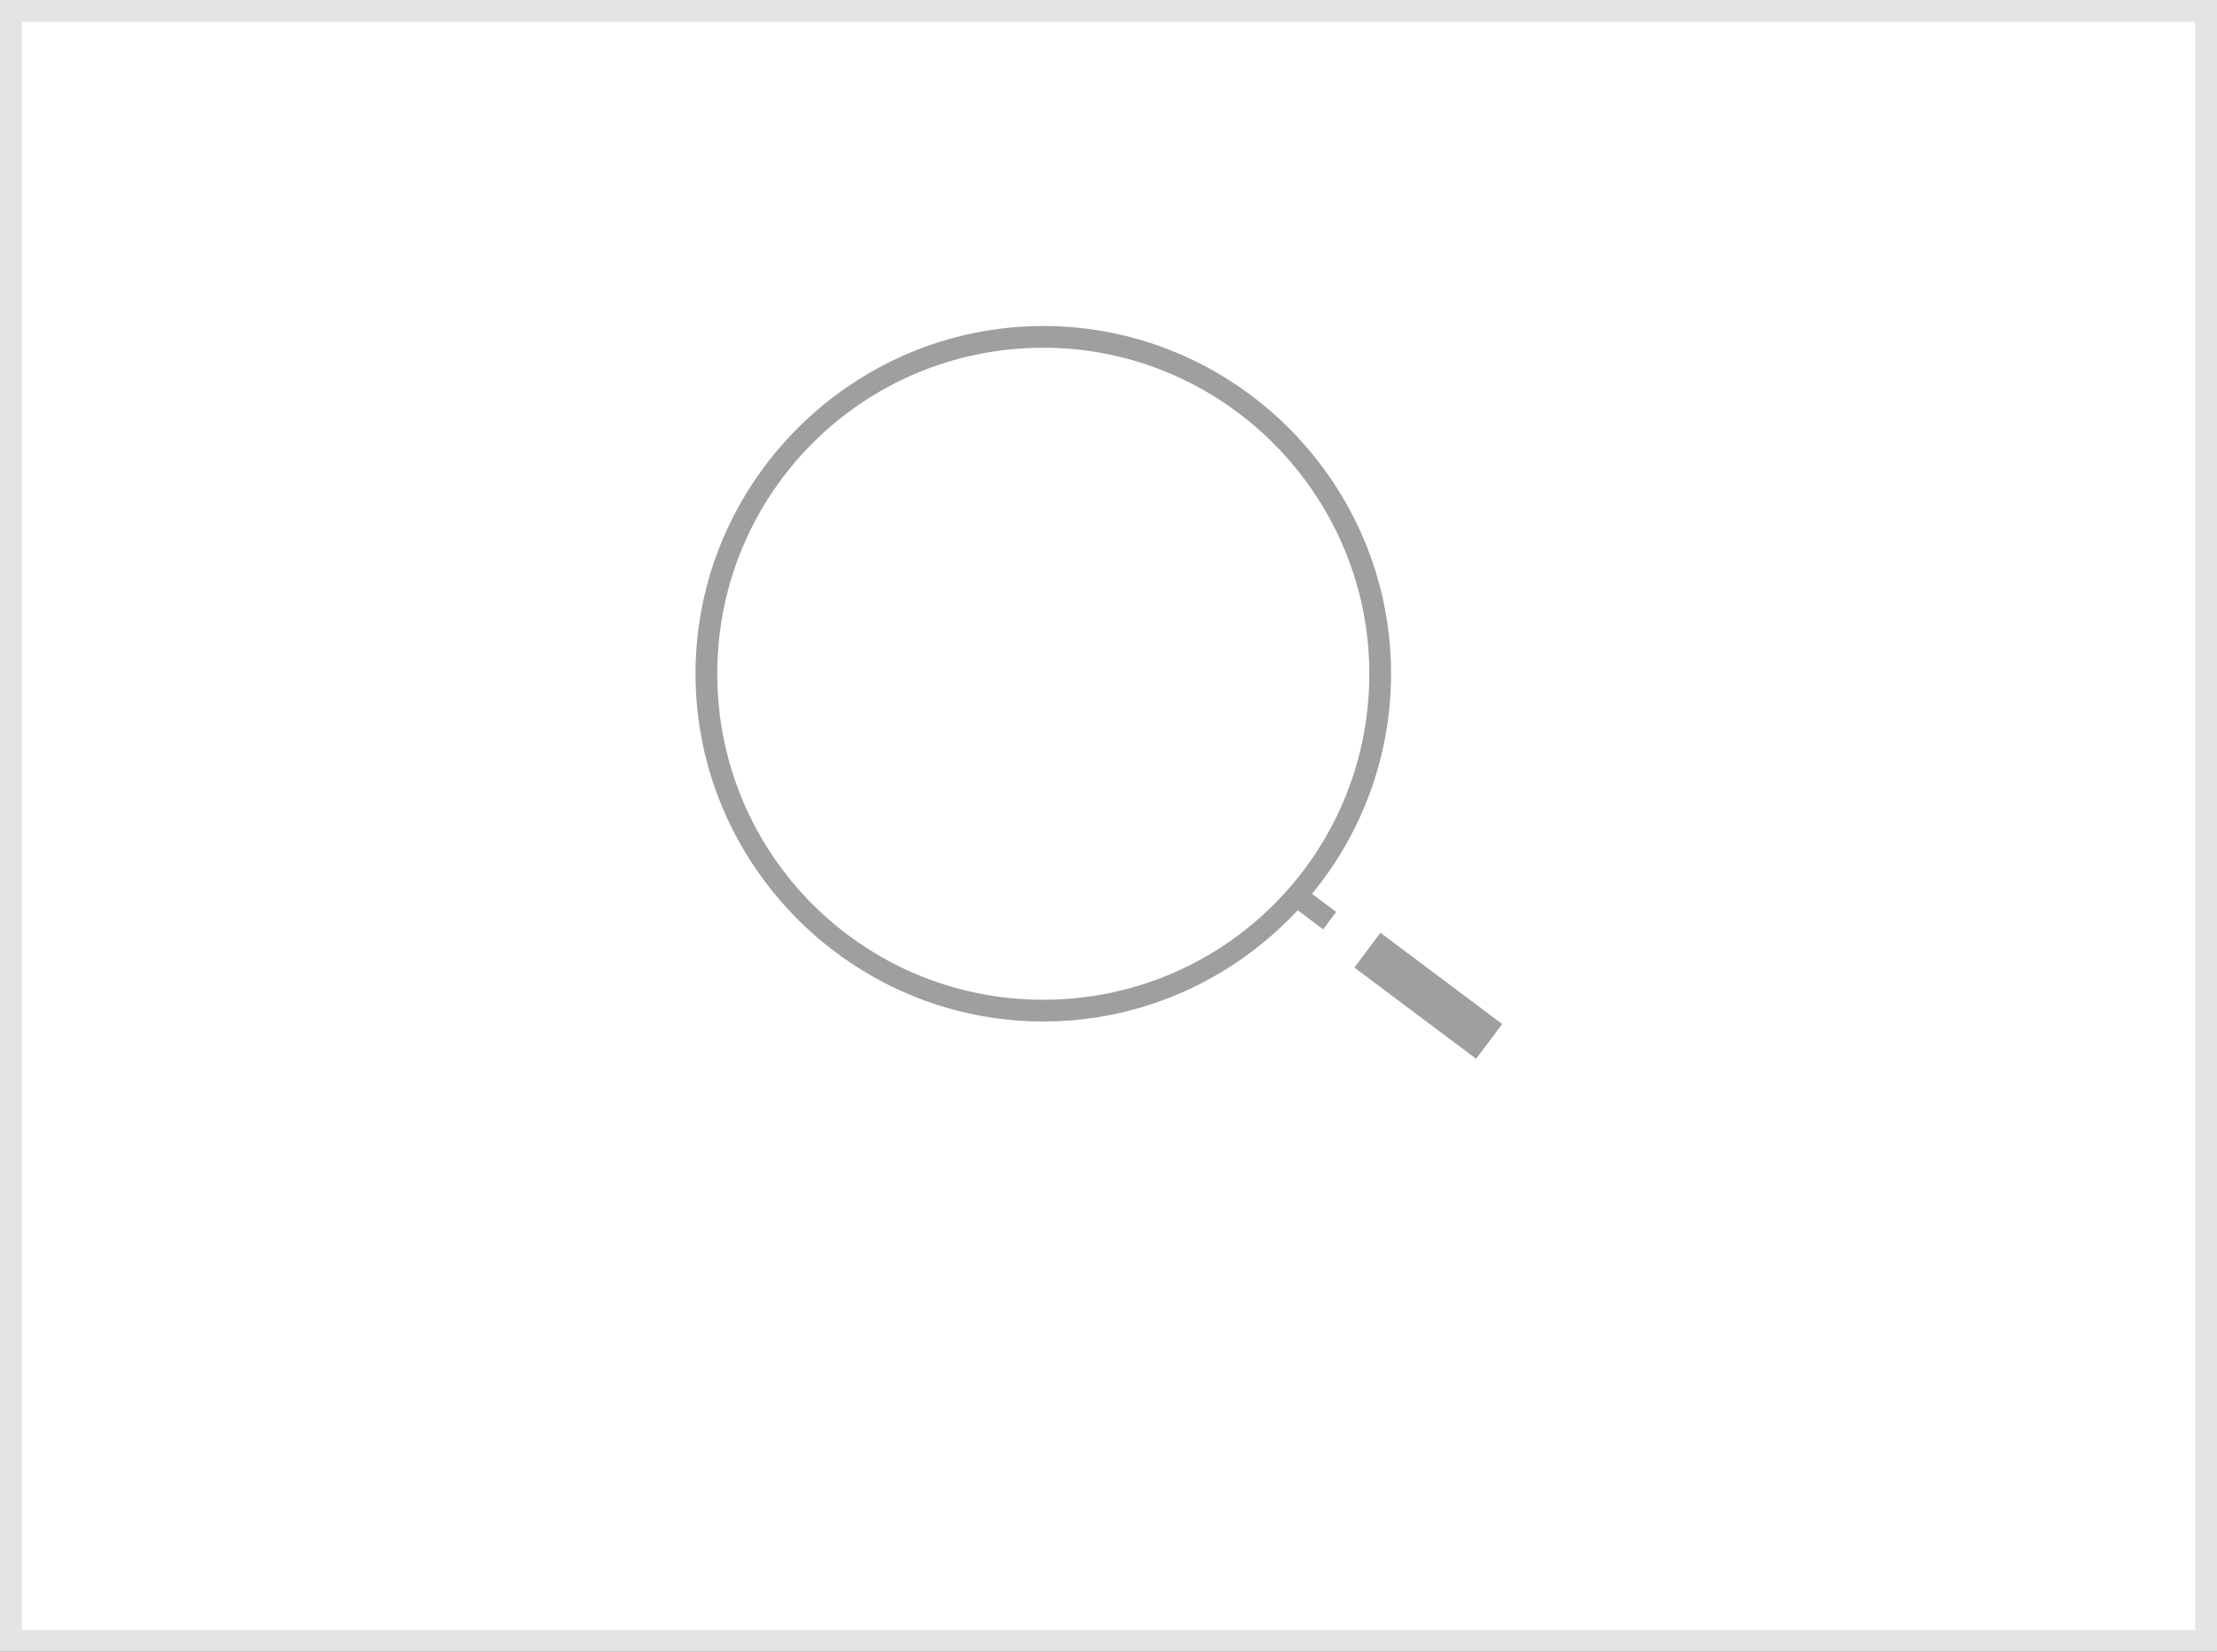 <?xml version="1.0" encoding="UTF-8"?>
<svg width="102px" height="76px" viewBox="0 0 102 76" version="1.1" xmlns="http://www.w3.org/2000/svg" xmlns:xlink="http://www.w3.org/1999/xlink">
    <rect x="0" y="0" width="102" height="76" fill="#333333" stroke="none"/>
    <!-- Generator: Sketch 63.1 (92452) - https://sketch.com -->
    <title>search/nomal@1x</title>
    <desc>Created with Sketch.</desc>
    <g id="search/nomal" stroke="none" stroke-width="1" fill="none" fill-rule="evenodd">
        <rect id="Rectangle" stroke="#E4E4E4" fill="#FFFFFF" x="0.5" y="0.5" width="101" height="75"></rect>
        <g id="Group-5" transform="translate(32, 15)" fill="#9F9F9F" fill-rule="nonzero">
            <path d="M31.512,27.918 L37.113,32.116 L35.914,33.717 L30.312,29.518 L31.512,27.918 Z M16,0 C24.8,0 32,7.2 32,16 C32,19.834 30.633,23.364 28.364,26.127 L29.476,26.96 L28.876,27.761 L27.704,26.881 C24.777,30.026 20.608,32 16,32 C7.2,32 0,24.8 0,16 C0,7.2 7.2,0 16,0 Z M16,1 C7.7,1 1,7.7 1,16 C1,24.3 7.7,31 16,31 C24.3,31 31,24.3 31,16 C31,7.8 24.3,1 16,1 Z" id="locate"></path>
        </g>
    </g>
</svg>